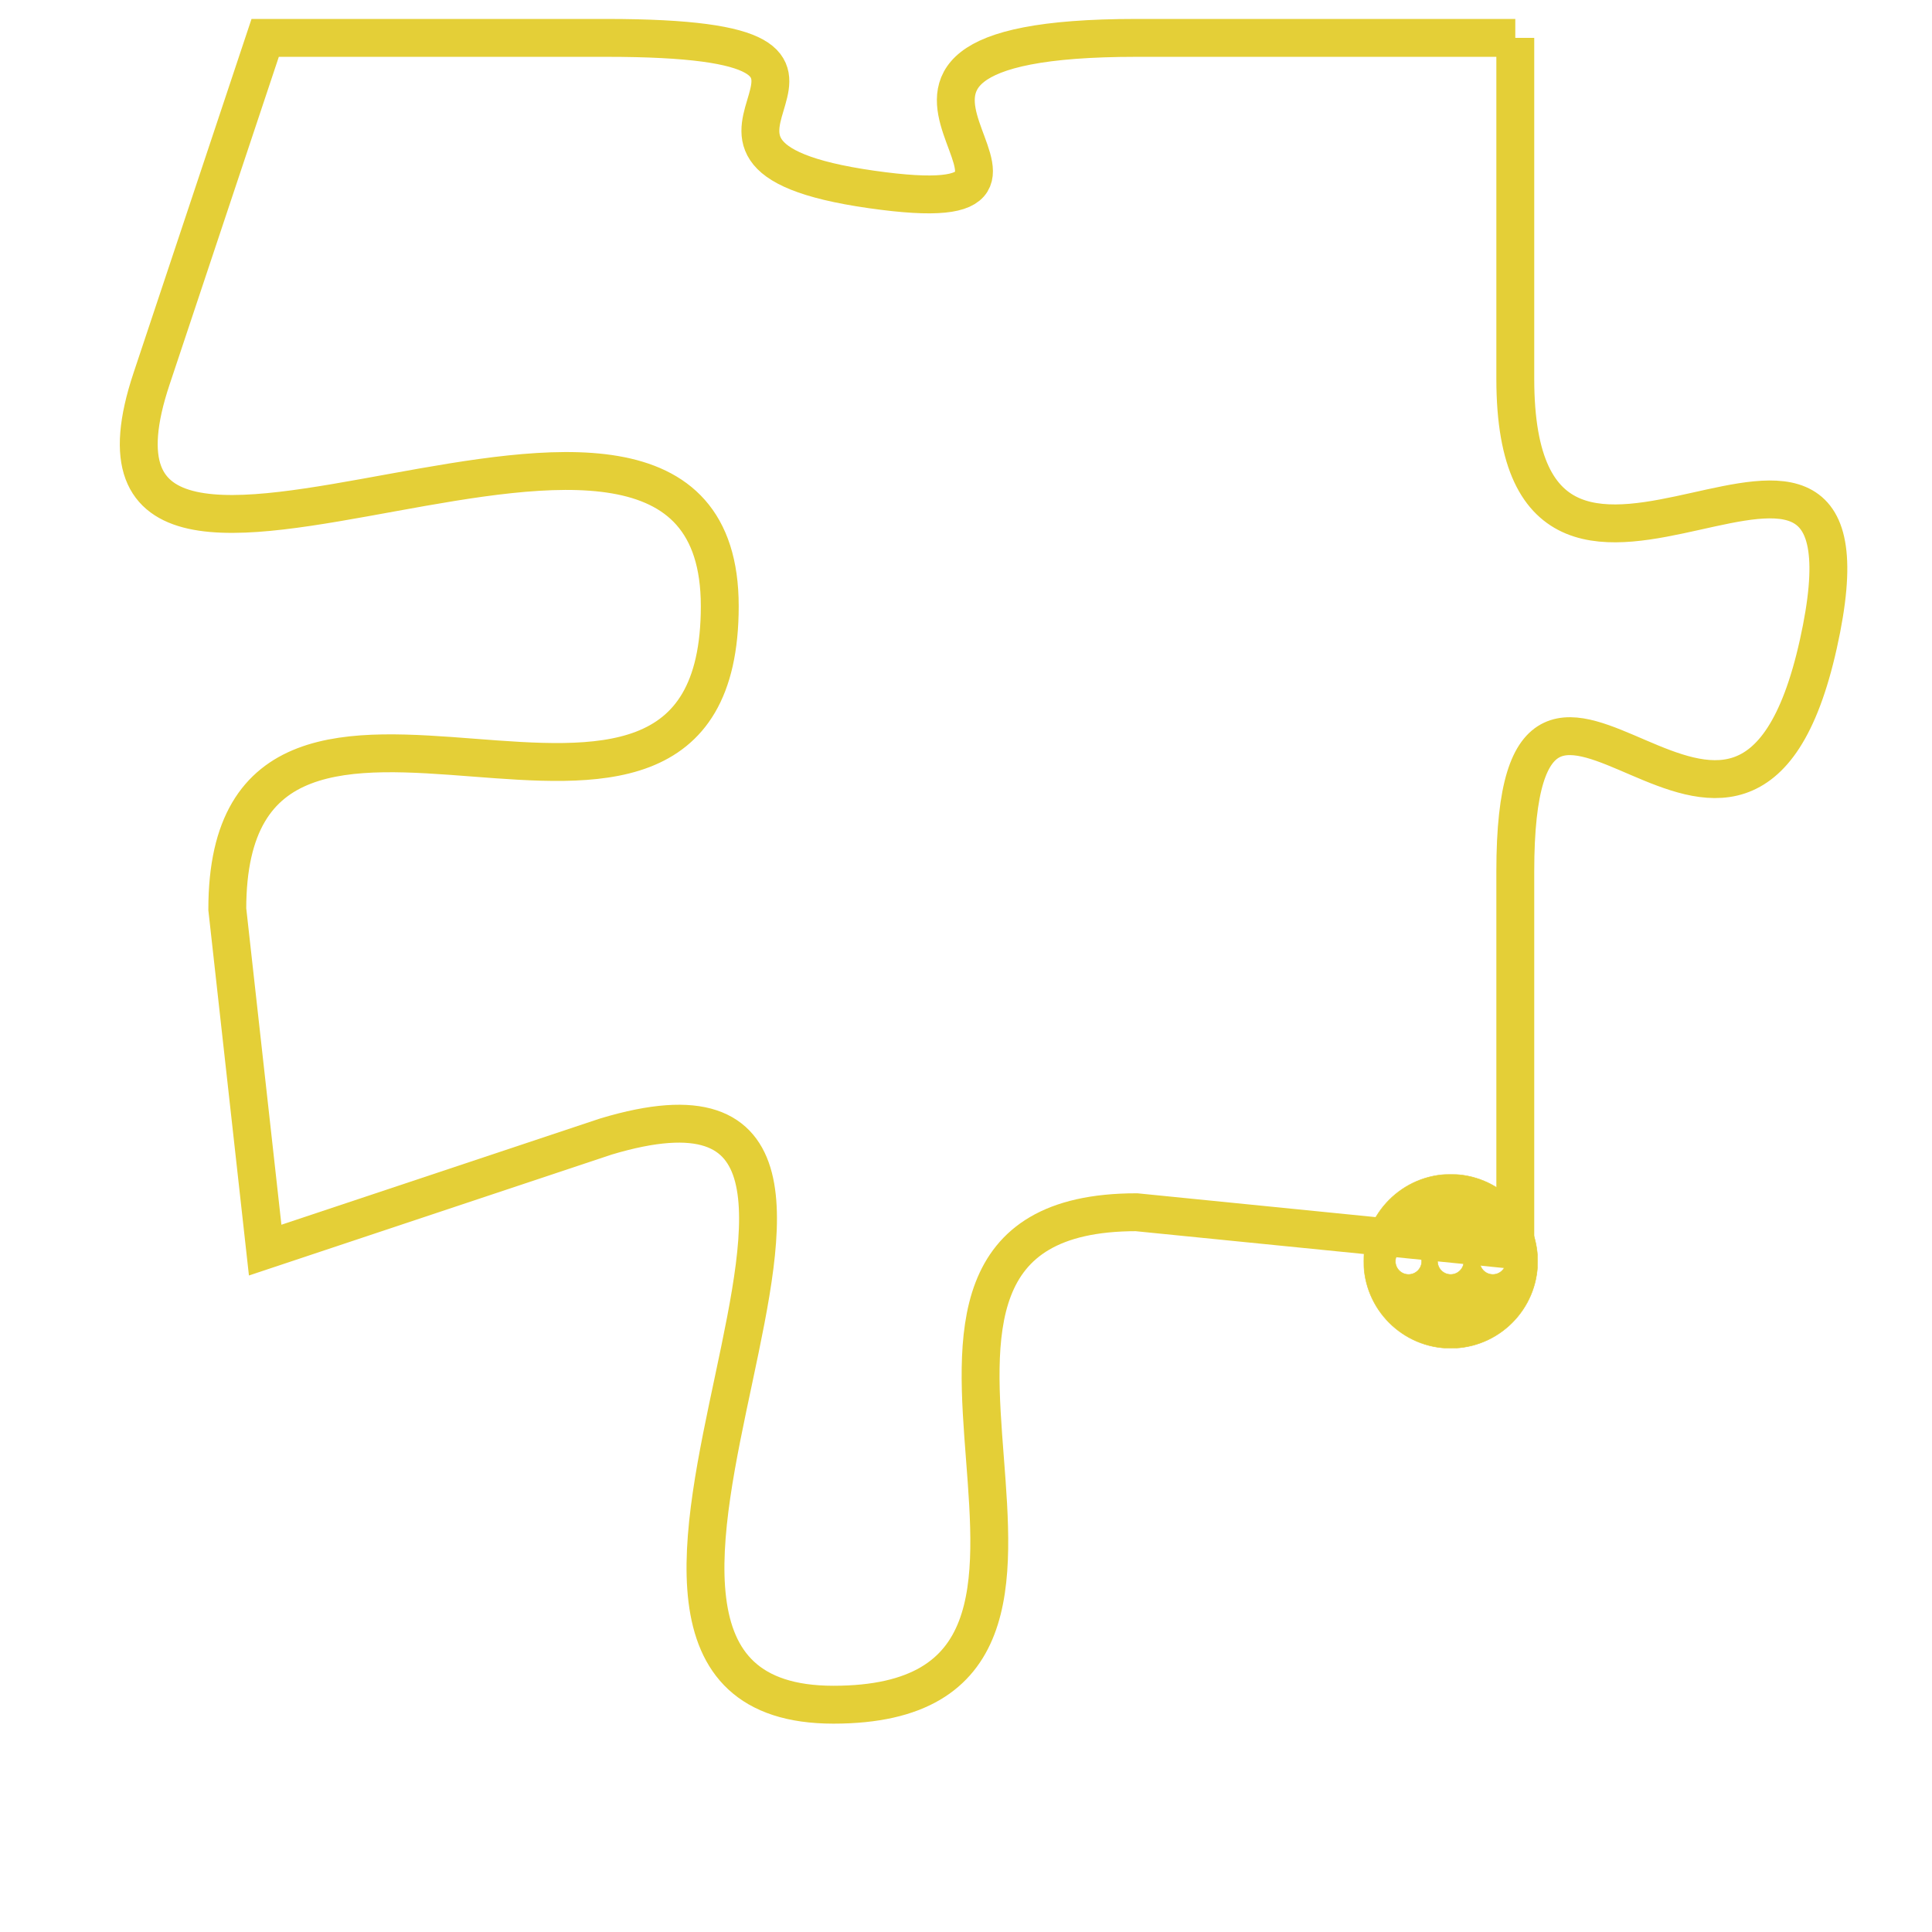 <svg version="1.1" xmlns="http://www.w3.org/2000/svg" xmlns:xlink="http://www.w3.org/1999/xlink" fill="transparent" x="0" y="0" width="350" height="350" preserveAspectRatio="xMinYMin slice"><style type="text/css">.links{fill:transparent;stroke: #E4CF37;}.links:hover{fill:#63D272; opacity:0.4;}</style><defs><g id="allt"><path id="t2278" d="M2277,544 L2267,544 C2257,544 2267,549 2260,548 C2253,547 2262,544 2253,544 L2244,544 2244,544 L2241,553 C2238,562 2256,550 2256,559 C2256,568 2243,558 2243,567 L2244,576 2244,576 L2253,573 C2263,570 2250,588 2259,588 C2268,588 2258,575 2267,575 L2277,576 2277,576 L2277,566 C2277,557 2283,569 2285,560 C2287,551 2277,562 2277,553 L2277,544"/></g><clipPath id="c" clipRule="evenodd" fill="transparent"><use href="#t2278"/></clipPath></defs><svg viewBox="2237 543 51 46" preserveAspectRatio="xMinYMin meet"><svg width="4380" height="2430"><g><image crossorigin="anonymous" x="0" y="0" href="https://nftpuzzle.license-token.com/assets/completepuzzle.svg" width="100%" height="100%" /><g class="links"><use href="#t2278"/></g></g></svg><svg x="2273" y="574" height="9%" width="9%" viewBox="0 0 330 330"><g><a xlink:href="https://nftpuzzle.license-token.com/" class="links"><title>See the most innovative NFT based token software licensing project</title><path fill="#E4CF37" id="more" d="M165,0C74.019,0,0,74.019,0,165s74.019,165,165,165s165-74.019,165-165S255.981,0,165,0z M85,190 c-13.785,0-25-11.215-25-25s11.215-25,25-25s25,11.215,25,25S98.785,190,85,190z M165,190c-13.785,0-25-11.215-25-25 s11.215-25,25-25s25,11.215,25,25S178.785,190,165,190z M245,190c-13.785,0-25-11.215-25-25s11.215-25,25-25 c13.785,0,25,11.215,25,25S258.785,190,245,190z"></path></a></g></svg></svg></svg>